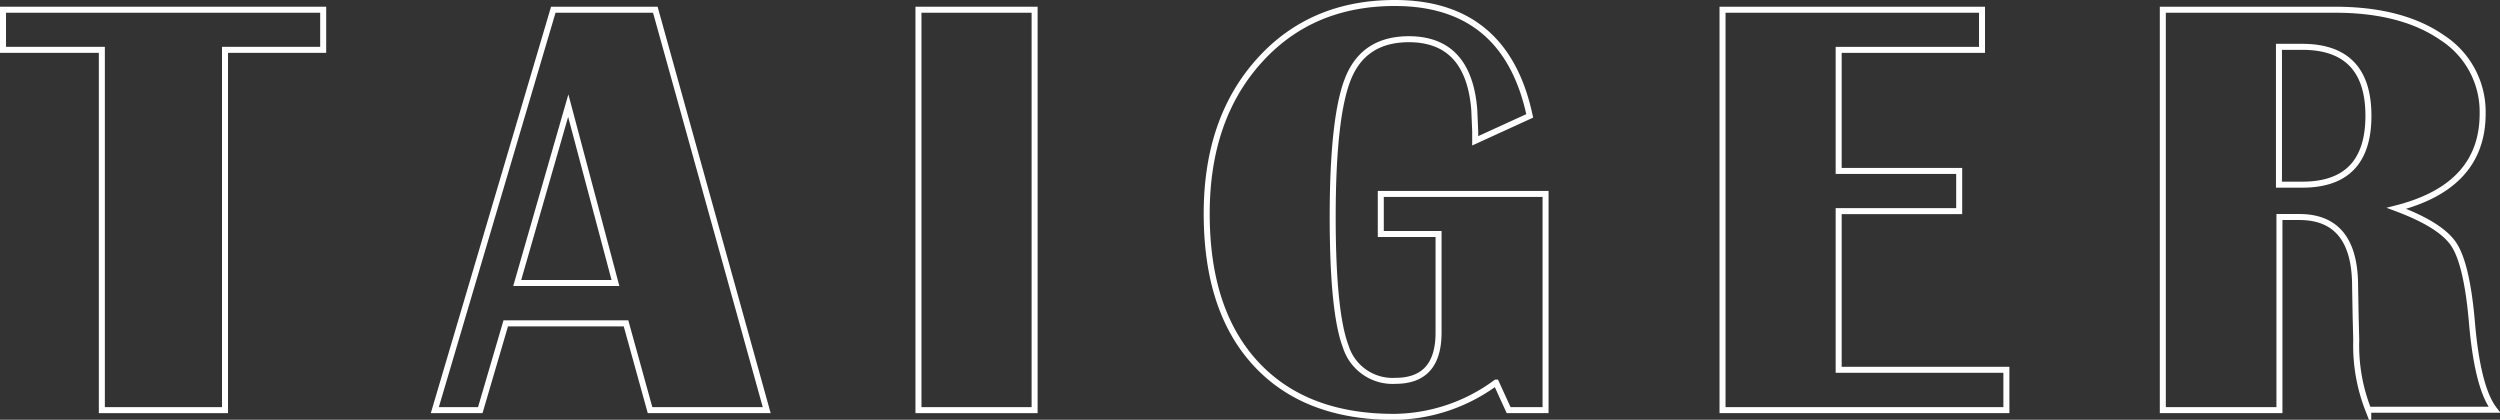 <svg id="圖層_1" data-name="圖層 1" xmlns="http://www.w3.org/2000/svg" viewBox="0 0 416.32 69.9"><rect x="0" y="0" width="416.32" height="69.9" fill="#333333" stroke="none"/><defs><style>.cls-1{fill:none;stroke:#fff;stroke-miterlimit:10;}</style></defs><title>TAIGER_LOGO</title><path class="cls-1" d="M56.08,7.32V14H39.73V74H19.22V14H2.76V7.32Z" transform="translate(-2.26 -5.7)"/><path class="cls-1" d="M111.39,7.32,129.94,74H110.51l-4-14.45H86.48L82.24,74H74.67L94.4,7.32Zm-23,45.51h16.36L96.89,23.29Z" transform="translate(-2.26 -5.7)"/><path class="cls-1" d="M174.55,7.32V74H155.21V7.32Z" transform="translate(-2.26 -5.7)"/><path class="cls-1" d="M232.2,38h27.44V74h-6.15l-2.1-4.59a29,29,0,0,1-17,5.71q-14.81,0-23-8.86t-8.18-25q0-15.66,8.67-25.36T234.54,6.2Q253,6.2,257,25l-9.08,4.15V27.58L247.77,24q-.93-11.76-10.89-11.77-7.32,0-10,6.25t-2.69,23.29q0,15.93,2.17,21.63a8.17,8.17,0,0,0,8.28,5.72q7.17,0,7.18-8V44.67H232.2Z" transform="translate(-2.26 -5.7)"/><path class="cls-1" d="M332.32,7.32V14H308.45V34.17h20.07v6.69H308.45V67.28h27.93V74H289.11V7.32Z" transform="translate(-2.26 -5.7)"/><path class="cls-1" d="M362.43,74V7.32h28.66Q402.28,7.32,409,12a14.7,14.7,0,0,1,6.69,12.62q0,12.12-14.35,15.77c4.91,1.83,8.1,3.83,9.54,6s2.44,6.41,3,12.7q.93,11.22,3.76,14.84h-21a29.35,29.35,0,0,1-2-11.57l-.1-4-.09-5q0-11.52-9.28-11.52h-3.32V74Zm19.34-37.55h3.9q11,0,11-11.47t-11-11.48h-3.9Z" transform="translate(-2.26 -5.7)"/></svg>